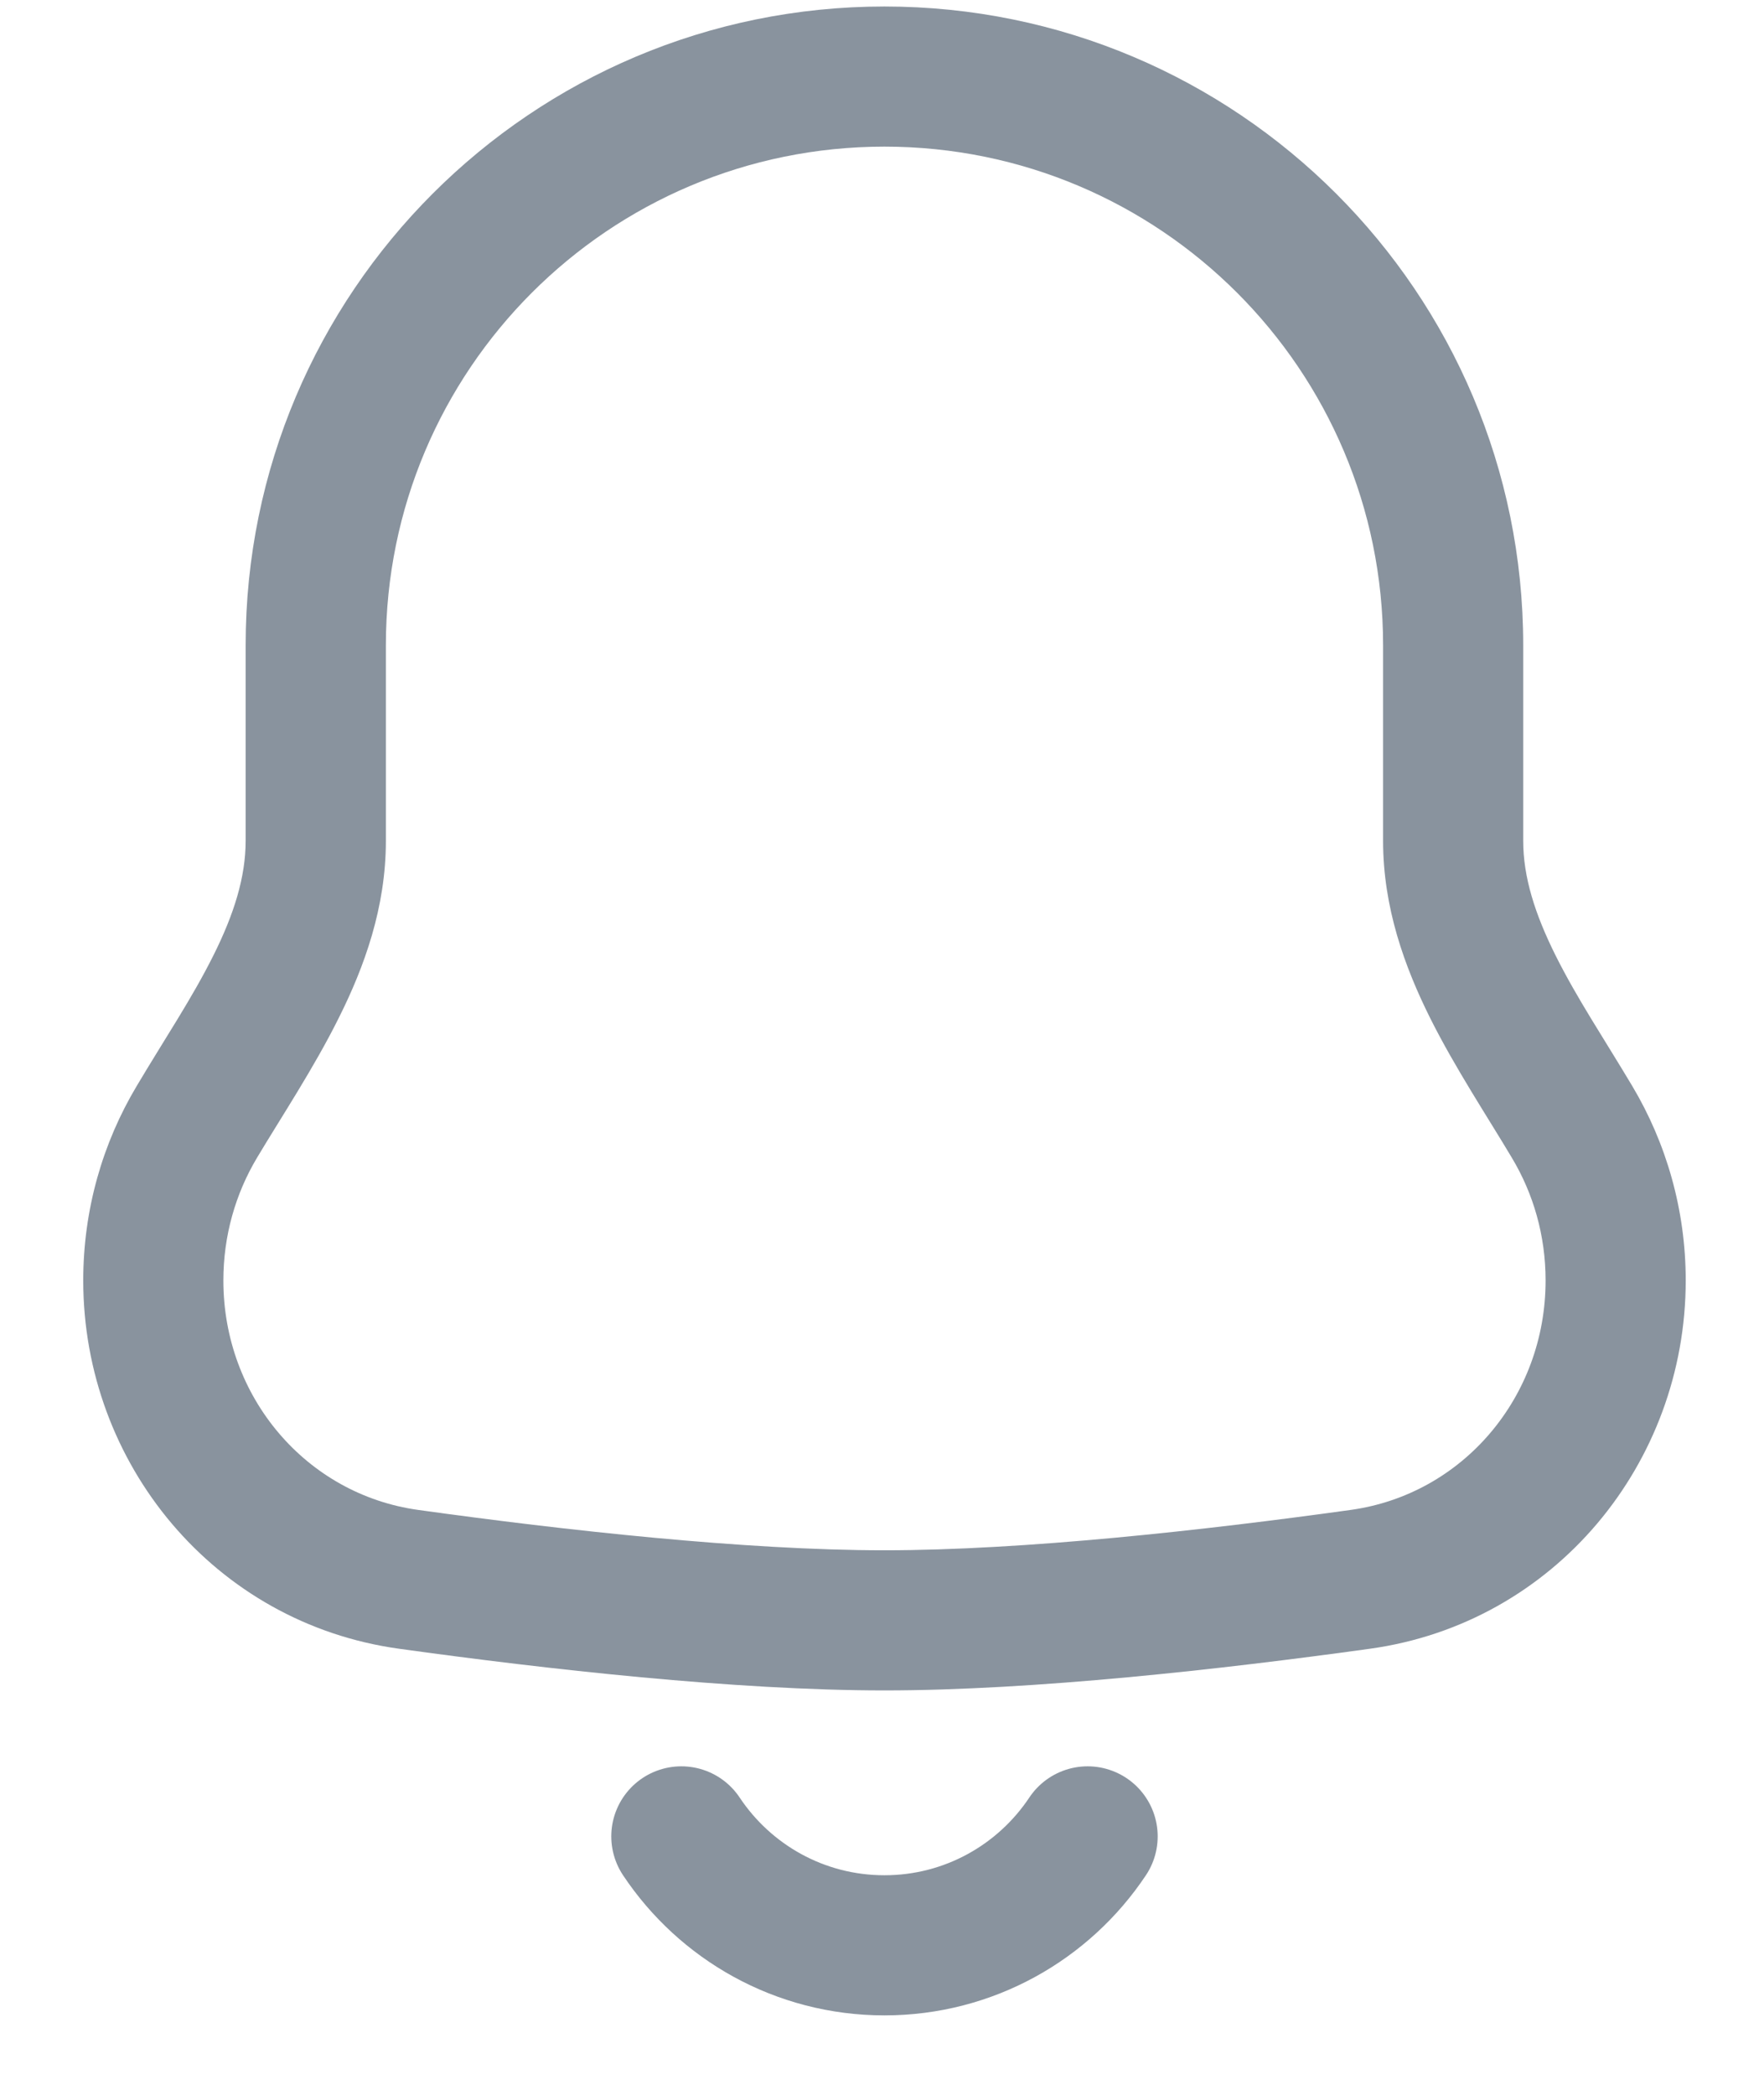 <svg width="16" height="19" viewBox="0 0 16 19" fill="none" xmlns="http://www.w3.org/2000/svg">
<g id="Bell">
<path id="Union" d="M3.706 14.325L3.793 13.695H3.793L3.706 14.325ZM12.339 14.325L12.426 14.954L12.339 14.325ZM14.259 10.175L13.713 10.501L14.259 10.175ZM3.5 5.853C3.5 3.355 5.524 1.33 8.022 1.33V0.059C4.822 0.059 2.228 2.653 2.228 5.853H3.5ZM3.5 7.627V5.853H2.228V7.627H3.5ZM2.026 11.614C2.026 11.206 2.137 10.826 2.331 10.501L1.24 9.85C0.931 10.367 0.755 10.971 0.755 11.614H2.026ZM3.793 13.695C2.777 13.554 2.026 12.671 2.026 11.614H0.755C0.755 13.275 1.944 14.722 3.619 14.954L3.793 13.695ZM8.022 14.061C6.758 14.061 5.124 13.88 3.793 13.695L3.619 14.954C4.96 15.14 6.666 15.332 8.022 15.332V14.061ZM12.251 13.695C10.92 13.88 9.287 14.061 8.022 14.061V15.332C9.379 15.332 11.085 15.14 12.426 14.954L12.251 13.695ZM14.019 11.614C14.019 12.671 13.268 13.554 12.251 13.695L12.426 14.954C14.1 14.722 15.29 13.275 15.29 11.614H14.019ZM13.713 10.501C13.908 10.826 14.019 11.206 14.019 11.614H15.29C15.29 10.971 15.113 10.367 14.805 9.85L13.713 10.501ZM12.545 5.853V7.627H13.816V5.853H12.545ZM8.022 1.33C10.52 1.33 12.545 3.355 12.545 5.853H13.816C13.816 2.653 11.222 0.059 8.022 0.059V1.33ZM14.805 9.85C14.543 9.411 14.306 9.059 14.11 8.667C13.922 8.29 13.816 7.955 13.816 7.627H12.545C12.545 8.231 12.74 8.769 12.972 9.234C13.196 9.683 13.498 10.139 13.713 10.501L14.805 9.85ZM2.228 7.627C2.228 7.955 2.123 8.291 1.935 8.667C1.739 9.059 1.501 9.411 1.24 9.85L2.331 10.501C2.547 10.139 2.849 9.683 3.072 9.234C3.305 8.769 3.5 8.231 3.5 7.627H2.228Z" fill="#89939E"/>
<path id="Ellipse 33" d="M9.865 16.656C9.469 17.251 8.791 17.644 8.022 17.644C7.253 17.644 6.576 17.251 6.18 16.656" stroke="#89939E" stroke-width="1.271" stroke-linecap="round"/>
</g>
</svg>

